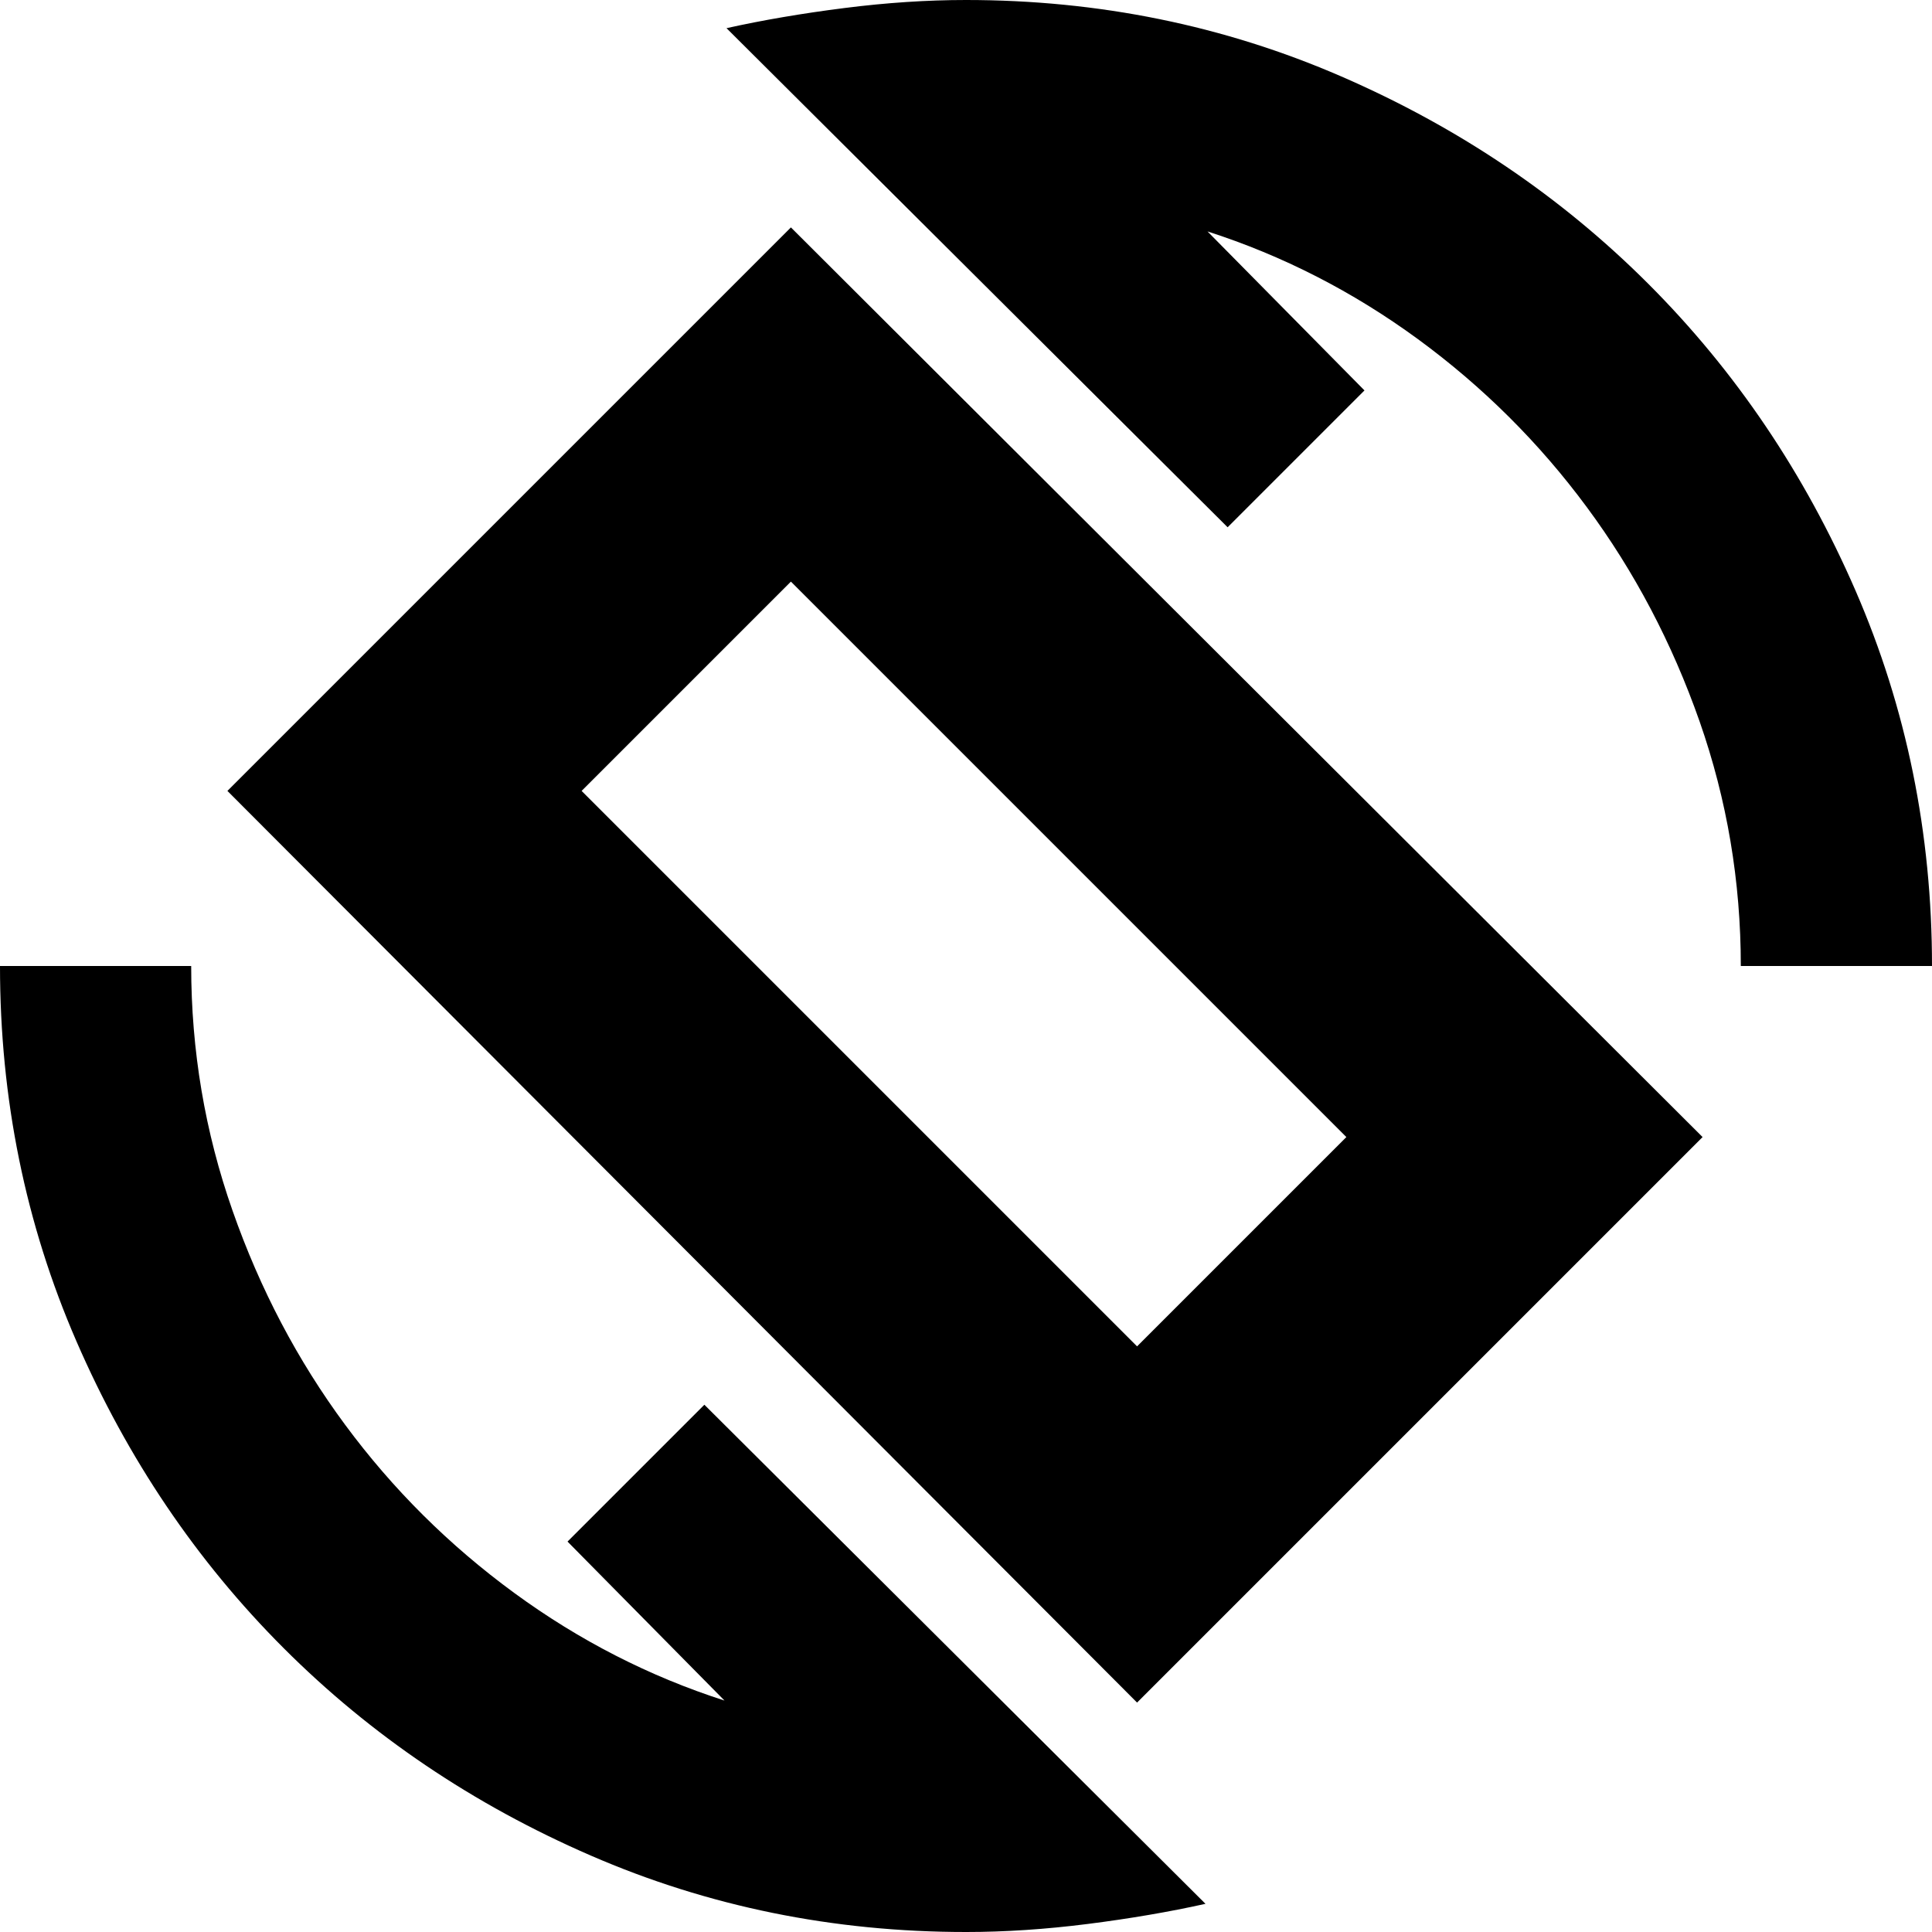 <svg xmlns="http://www.w3.org/2000/svg" height="24" width="24"><path d="M14.125 21.15 2.825 9.825l7-7 11.325 11.3Zm0-4.425 2.6-2.6-6.9-6.9-2.6 2.6ZM12 24q-2.475 0-4.662-.95-2.188-.95-3.813-2.575Q1.9 18.85.95 16.663 0 14.475 0 12h2.375q0 1.575.513 3.037.512 1.463 1.4 2.663.887 1.2 2.1 2.088Q7.6 20.675 9 21.125L7.05 19.15l1.7-1.7 6.225 6.2q-.675.15-1.462.25-.788.1-1.513.1Zm9.625-12q0-1.575-.512-3.038Q20.6 7.5 19.712 6.3q-.887-1.2-2.099-2.088Q16.4 3.325 15 2.875l1.95 1.975-1.7 1.7L9.025.35Q9.7.2 10.488.1 11.275 0 12 0q2.475 0 4.663.95 2.187.95 3.812 2.575Q22.1 5.15 23.05 7.337 24 9.525 24 12Zm-9.65-.025Z"/></svg>